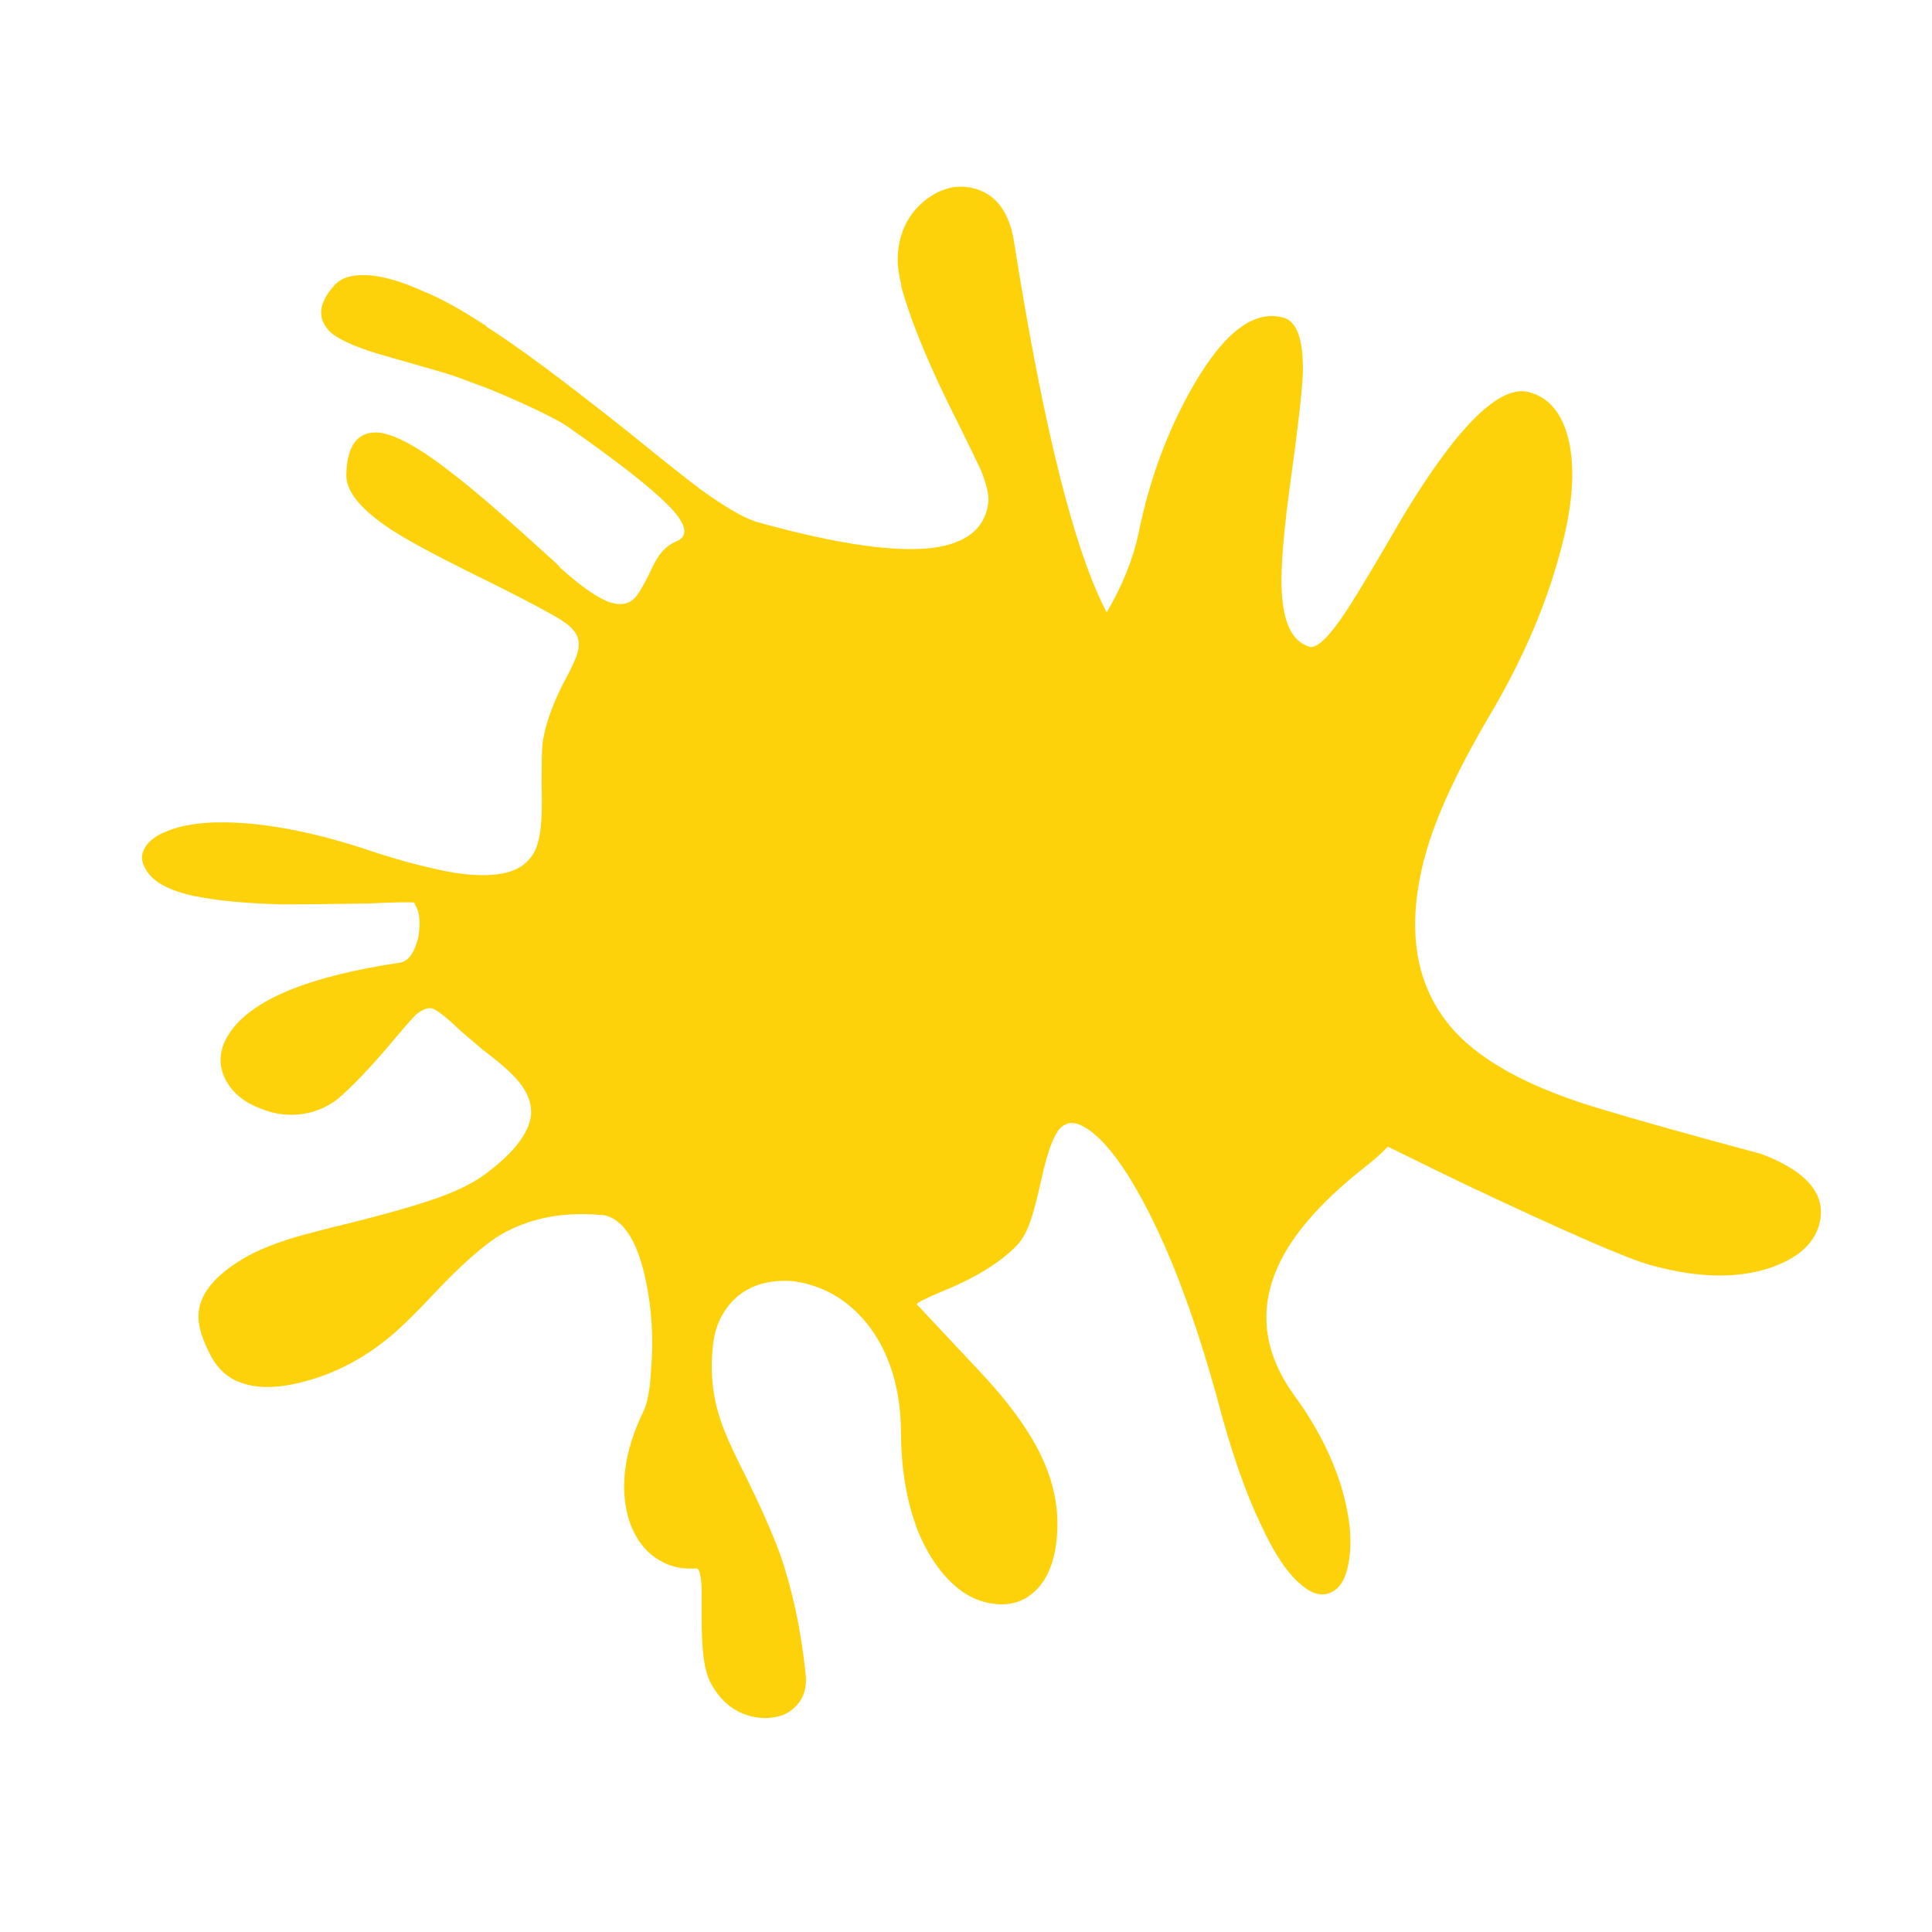 <?xml version="1.0" encoding="utf-8"?>
<!-- Generator: Adobe Illustrator 16.0.0, SVG Export Plug-In . SVG Version: 6.00 Build 0)  -->
<!DOCTYPE svg PUBLIC "-//W3C//DTD SVG 1.1//EN" "http://www.w3.org/Graphics/SVG/1.1/DTD/svg11.dtd">
<svg version="1.1" id="Layer_1" xmlns="http://www.w3.org/2000/svg" xmlns:xlink="http://www.w3.org/1999/xlink" x="0px" y="0px"
	 width="300px" height="300px" viewBox="0 0 300 300" enable-background="new 0 0 300 300" xml:space="preserve">
<g>
	<path fill="#FED20B" d="M274.889,196.861c-5.146,1.731-11.349,1.593-18.602-0.422c-3.604-0.981-13.221-5.17-28.852-12.563
		c-2.338-1.122-6.316-3.063-11.933-5.825c-1.028,1.075-2.271,2.176-3.72,3.299c-7.114,5.616-11.698,11.045-13.758,16.285
		c-2.574,6.506-1.545,12.915,3.088,19.233c3.275,4.491,5.66,9.147,7.16,13.968c1.263,4.212,1.685,7.887,1.263,11.021
		c-0.326,2.668-1.146,4.398-2.457,5.193c-1.543,0.982-3.274,0.609-5.192-1.121c-2.013-1.687-4.025-4.703-6.037-9.057
		c-2.387-4.914-4.609-11.277-6.668-19.093c-3.791-13.899-8.026-24.919-12.705-33.062c-2.199-3.839-4.283-6.621-6.248-8.354
		c-1.776-1.592-3.274-2.223-4.492-1.896c-0.28,0.143-0.469,0.234-0.563,0.282c-1.263,0.701-2.433,3.558-3.509,8.563
		c-0.563,2.525-1.054,4.444-1.476,5.754c-0.606,1.968-1.402,3.44-2.387,4.424c-2.621,2.667-6.552,5.054-11.792,7.16
		c-2.06,0.889-3.229,1.449-3.51,1.685c-0.187,0.14-0.164,0.281,0.07,0.421l10.46,11.161c3.414,3.744,6.037,7.276,7.861,10.601
		c2.34,4.304,3.439,8.586,3.299,12.846c-0.188,5.428-1.871,9.054-5.055,10.88c-1.498,0.795-3.158,1.053-4.982,0.771
		c-1.778-0.233-3.463-0.936-5.054-2.104c-2.668-2.06-4.82-5.03-6.458-8.916c-1.777-4.444-2.691-9.567-2.737-15.371
		c0-5.147-0.984-9.642-2.949-13.478c-1.731-3.369-4.095-5.99-7.089-7.862c-2.059-1.216-4.212-1.988-6.458-2.316
		c-2.199-0.233-4.234,0-6.107,0.702c-1.778,0.702-3.229,1.803-4.352,3.301c-1.263,1.685-2.012,3.672-2.246,5.967
		c-0.421,3.742-0.117,7.322,0.913,10.738c0.608,2.105,1.965,5.219,4.071,9.336c2.48,5.055,4.282,9.125,5.405,12.215
		c1.965,5.662,3.299,11.885,4.001,18.67c0.234,2.06-0.234,3.697-1.404,4.914c-0.842,0.937-1.849,1.521-3.019,1.756
		c-1.169,0.279-2.434,0.279-3.79,0c-2.714-0.609-4.844-2.271-6.388-4.983c-0.702-1.218-1.146-2.926-1.333-5.125
		c-0.14-1.265-0.21-3.276-0.21-6.037v-3.79c-0.094-2.105-0.375-3.136-0.842-3.088c-1.966,0.141-3.697-0.188-5.194-0.984
		c-1.778-0.889-3.182-2.268-4.212-4.14c-0.982-1.733-1.567-3.86-1.754-6.389c-0.234-4.071,0.772-8.399,3.018-12.985
		c0.609-1.357,0.983-3.439,1.124-6.247c0.421-4.819,0.14-9.522-0.842-14.11c-1.123-5.238-2.901-8.444-5.335-9.615
		c-0.562-0.28-1.146-0.422-1.754-0.422c-5.85-0.512-10.998,0.516-15.443,3.091c-2.621,1.59-6.037,4.608-10.249,9.054
		c-3.229,3.463-5.779,5.92-7.651,7.37c-3.135,2.481-6.504,4.353-10.108,5.615c-4.82,1.639-8.705,2.014-11.652,1.125
		c-2.574-0.702-4.469-2.411-5.686-5.125c-1.263-2.48-1.754-4.609-1.474-6.388c0.421-2.763,2.621-5.359,6.598-7.791
		c1.873-1.172,4.446-2.271,7.722-3.301c1.966-0.607,5.194-1.449,9.688-2.525c5.287-1.358,9.031-2.411,11.23-3.16
		c3.978-1.264,7.043-2.688,9.195-4.28c3.791-2.808,6.083-5.478,6.879-8.003c0.608-1.965,0.164-3.954-1.333-5.966
		c-1.03-1.404-3.019-3.206-5.966-5.404l-3.44-2.948c-2.2-2.106-3.673-3.252-4.422-3.44c-0.702-0.14-1.544,0.212-2.528,1.054
		c-0.561,0.563-1.614,1.755-3.158,3.58c-2.947,3.557-5.639,6.458-8.073,8.703l-0.07,0.072c-1.825,1.683-3.954,2.688-6.387,3.017
		c-2.247,0.281-4.398-0.022-6.458-0.911c-2.62-0.982-4.446-2.55-5.475-4.704c-1.077-2.294-0.819-4.633,0.771-7.02
		c3.463-5.147,12.261-8.774,26.393-10.88c1.17-0.188,2.036-1.169,2.598-2.948l0.281-0.913l0.141-1.053
		c0.187-1.825-0.024-3.182-0.632-4.071l-0.069-0.28l-0.141-0.071c-0.749-0.093-3.112-0.046-7.09,0.141
		c-6.036,0.094-10.458,0.141-13.266,0.141c-5.569-0.141-10.062-0.562-13.477-1.264h-0.07c-4.072-0.842-6.646-2.246-7.721-4.211
		c-0.75-1.216-0.75-2.387,0-3.51c0.701-1.077,1.988-1.942,3.86-2.597c2.995-1.076,7.019-1.404,12.072-0.983
		c5.944,0.515,12.659,2.059,20.146,4.633c3.088,0.982,5.896,1.754,8.423,2.316c2.714,0.655,5.077,1.006,7.09,1.053
		c3.649,0.141,6.223-0.585,7.721-2.176c0.749-0.749,1.263-1.638,1.543-2.667c0.562-1.685,0.773-4.704,0.632-9.055
		c0-3.509,0.047-5.709,0.141-6.598c0.468-3.135,1.778-6.668,3.931-10.6c1.169-2.199,1.731-3.744,1.685-4.632
		c0.093-1.358-0.773-2.621-2.597-3.79c-1.778-1.124-5.382-3.042-10.811-5.756c-7.393-3.604-12.517-6.317-15.372-8.143
		c-5.008-3.229-7.441-6.177-7.3-8.844v-0.07c0.14-4.353,1.731-6.481,4.773-6.388c2.62,0.14,6.622,2.34,12.003,6.598
		c3.136,2.386,8.447,6.997,15.934,13.828l0.491,0.562c3.323,2.995,5.92,4.796,7.792,5.405c1.638,0.515,2.925,0.257,3.86-0.772
		c0.468-0.515,1.146-1.638,2.036-3.369c0.655-1.451,1.216-2.504,1.685-3.159c0.795-1.076,1.685-1.801,2.667-2.175
		c2.013-0.843,1.591-2.714-1.263-5.616c-2.714-2.761-7.955-6.855-15.723-12.284c-0.655-0.468-2.036-1.217-4.142-2.247
		c-2.62-1.264-5.312-2.457-8.072-3.581l-3.791-1.404c-1.217-0.467-2.48-0.889-3.79-1.263l-4.633-1.333
		c-3.37-0.937-5.732-1.639-7.09-2.106c-2.292-0.842-3.955-1.661-4.984-2.457c-2.339-2.059-2.222-4.539,0.351-7.441
		c1.03-1.169,2.644-1.708,4.844-1.614c2.434,0.047,5.452,0.889,9.056,2.527c1.076,0.421,2.573,1.146,4.492,2.176
		c1.124,0.608,2.854,1.661,5.194,3.159l0.07,0.14c4.68,2.948,12.051,8.423,22.111,16.426c5.241,4.258,8.985,7.23,11.231,8.915
		c3.604,2.574,6.294,4.165,8.072,4.773l0.351,0.141c11.465,3.229,20.24,4.632,26.323,4.211c5.989-0.468,9.267-2.831,9.827-7.089
		c0.141-1.17-0.232-2.855-1.124-5.054c-0.606-1.311-1.776-3.72-3.509-7.23c-4.399-8.658-7.371-15.818-8.915-21.48l0.07-0.07
		c-0.749-2.667-0.771-5.194-0.07-7.581c0.609-2.106,1.731-3.861,3.369-5.265c1.17-1.03,2.479-1.755,3.931-2.176
		c1.357-0.375,2.784-0.351,4.281,0.07c3.275,0.982,5.265,3.72,5.967,8.212c4.118,26.019,8.423,44.175,12.915,54.471
		c0.469,1.076,0.959,2.106,1.476,3.088c2.434-4.118,4.094-8.259,4.982-12.424c1.686-8.33,4.539-15.98,8.563-22.953
		c4.773-8.19,9.405-11.653,13.898-10.389c2.105,0.562,3.111,3.417,3.02,8.563c-0.096,2.714-0.727,8.284-1.896,16.707
		c-1.073,7.814-1.543,13.407-1.402,16.775c0.188,5.288,1.639,8.307,4.354,9.056c1.169,0.328,3.158-1.662,5.966-5.967
		c1.687-2.62,4.563-7.441,8.634-14.46c8.469-13.991,14.975-20.355,19.516-19.092c3.088,0.841,5.123,3.323,6.104,7.44
		c1.077,4.586,0.608,10.482-1.403,17.688c-2.244,8.283-5.896,16.683-10.949,25.2c-5.008,8.517-8.308,15.677-9.897,21.479
		c-3.136,11.465-1.638,20.59,4.493,27.375c4.539,4.961,12.234,9.032,23.094,12.215c5.895,1.777,14.085,4.071,24.566,6.879
		c7.254,2.76,10.248,6.434,8.984,11.021C281.628,193.188,279.102,195.412,274.889,196.861z"/>
</g>
</svg>
